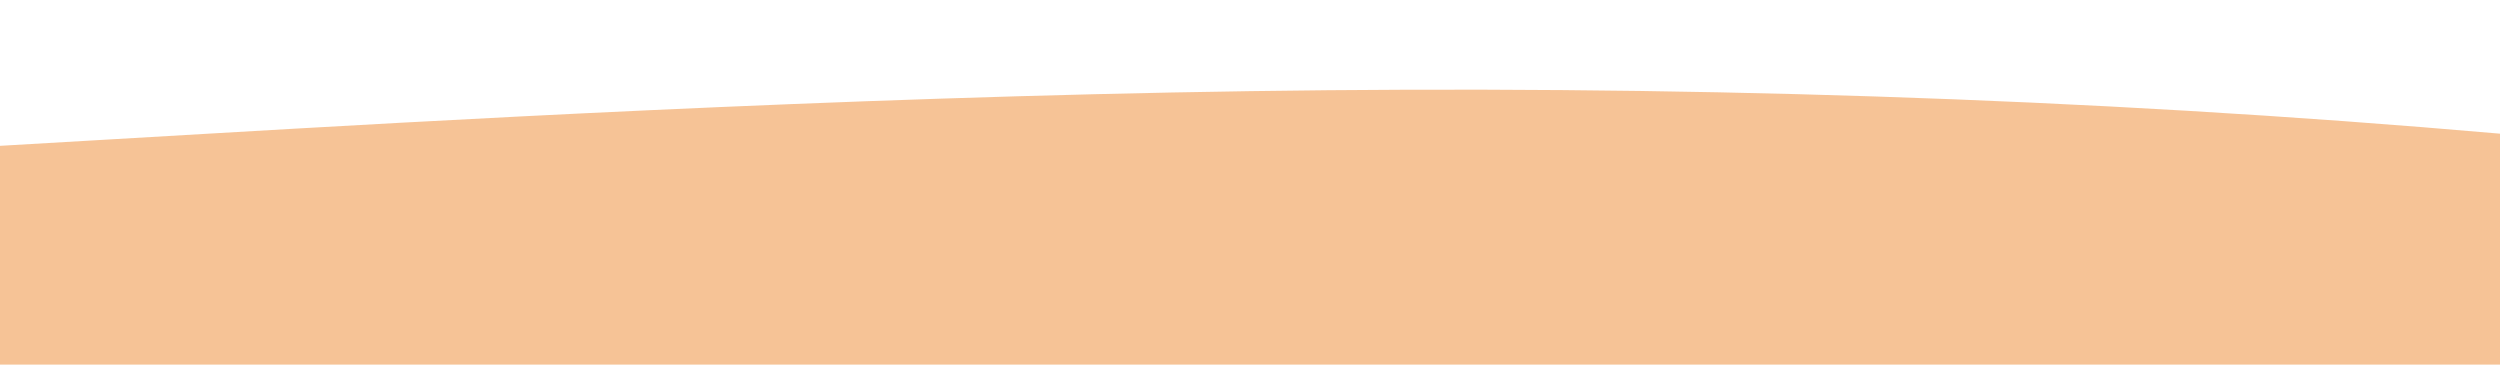 <?xml version="1.0" standalone="no"?>
<svg xmlns:xlink="http://www.w3.org/1999/xlink" id="wave" style="transform:rotate(0deg); transition: 0.3s" viewBox="0 0 1440 210" version="1.1" xmlns="http://www.w3.org/2000/svg"><defs><linearGradient id="sw-gradient-0" x1="0" x2="0" y1="1" y2="0"><stop stop-color="rgba(246, 195, 150, 1)" offset="0%"/><stop stop-color="rgba(246, 195, 150, 1)" offset="100%"/></linearGradient></defs><path style="transform:translate(0, 0px); opacity:1" fill="url(#sw-gradient-0)" d="M0,84L120,77C240,70,480,56,720,52.5C960,49,1200,56,1440,77C1680,98,1920,133,2160,150.5C2400,168,2640,168,2880,154C3120,140,3360,112,3600,115.5C3840,119,4080,154,4320,140C4560,126,4800,63,5040,49C5280,35,5520,70,5760,87.5C6000,105,6240,105,6480,112C6720,119,6960,133,7200,122.5C7440,112,7680,77,7920,77C8160,77,8400,112,8640,122.5C8880,133,9120,119,9360,112C9600,105,9840,105,10080,87.5C10320,70,10560,35,10800,24.5C11040,14,11280,28,11520,49C11760,70,12000,98,12240,122.5C12480,147,12720,168,12960,175C13200,182,13440,175,13680,147C13920,119,14160,70,14400,49C14640,28,14880,35,15120,42C15360,49,15600,56,15840,80.5C16080,105,16320,147,16560,168C16800,189,17040,189,17160,189L17280,189L17280,210L17160,210C17040,210,16800,210,16560,210C16320,210,16080,210,15840,210C15600,210,15360,210,15120,210C14880,210,14640,210,14400,210C14160,210,13920,210,13680,210C13440,210,13200,210,12960,210C12720,210,12480,210,12240,210C12000,210,11760,210,11520,210C11280,210,11040,210,10800,210C10560,210,10320,210,10080,210C9840,210,9600,210,9360,210C9120,210,8880,210,8640,210C8400,210,8160,210,7920,210C7680,210,7440,210,7200,210C6960,210,6720,210,6480,210C6240,210,6000,210,5760,210C5520,210,5280,210,5040,210C4800,210,4560,210,4320,210C4080,210,3840,210,3600,210C3360,210,3120,210,2880,210C2640,210,2400,210,2160,210C1920,210,1680,210,1440,210C1200,210,960,210,720,210C480,210,240,210,120,210L0,210Z"/></svg>